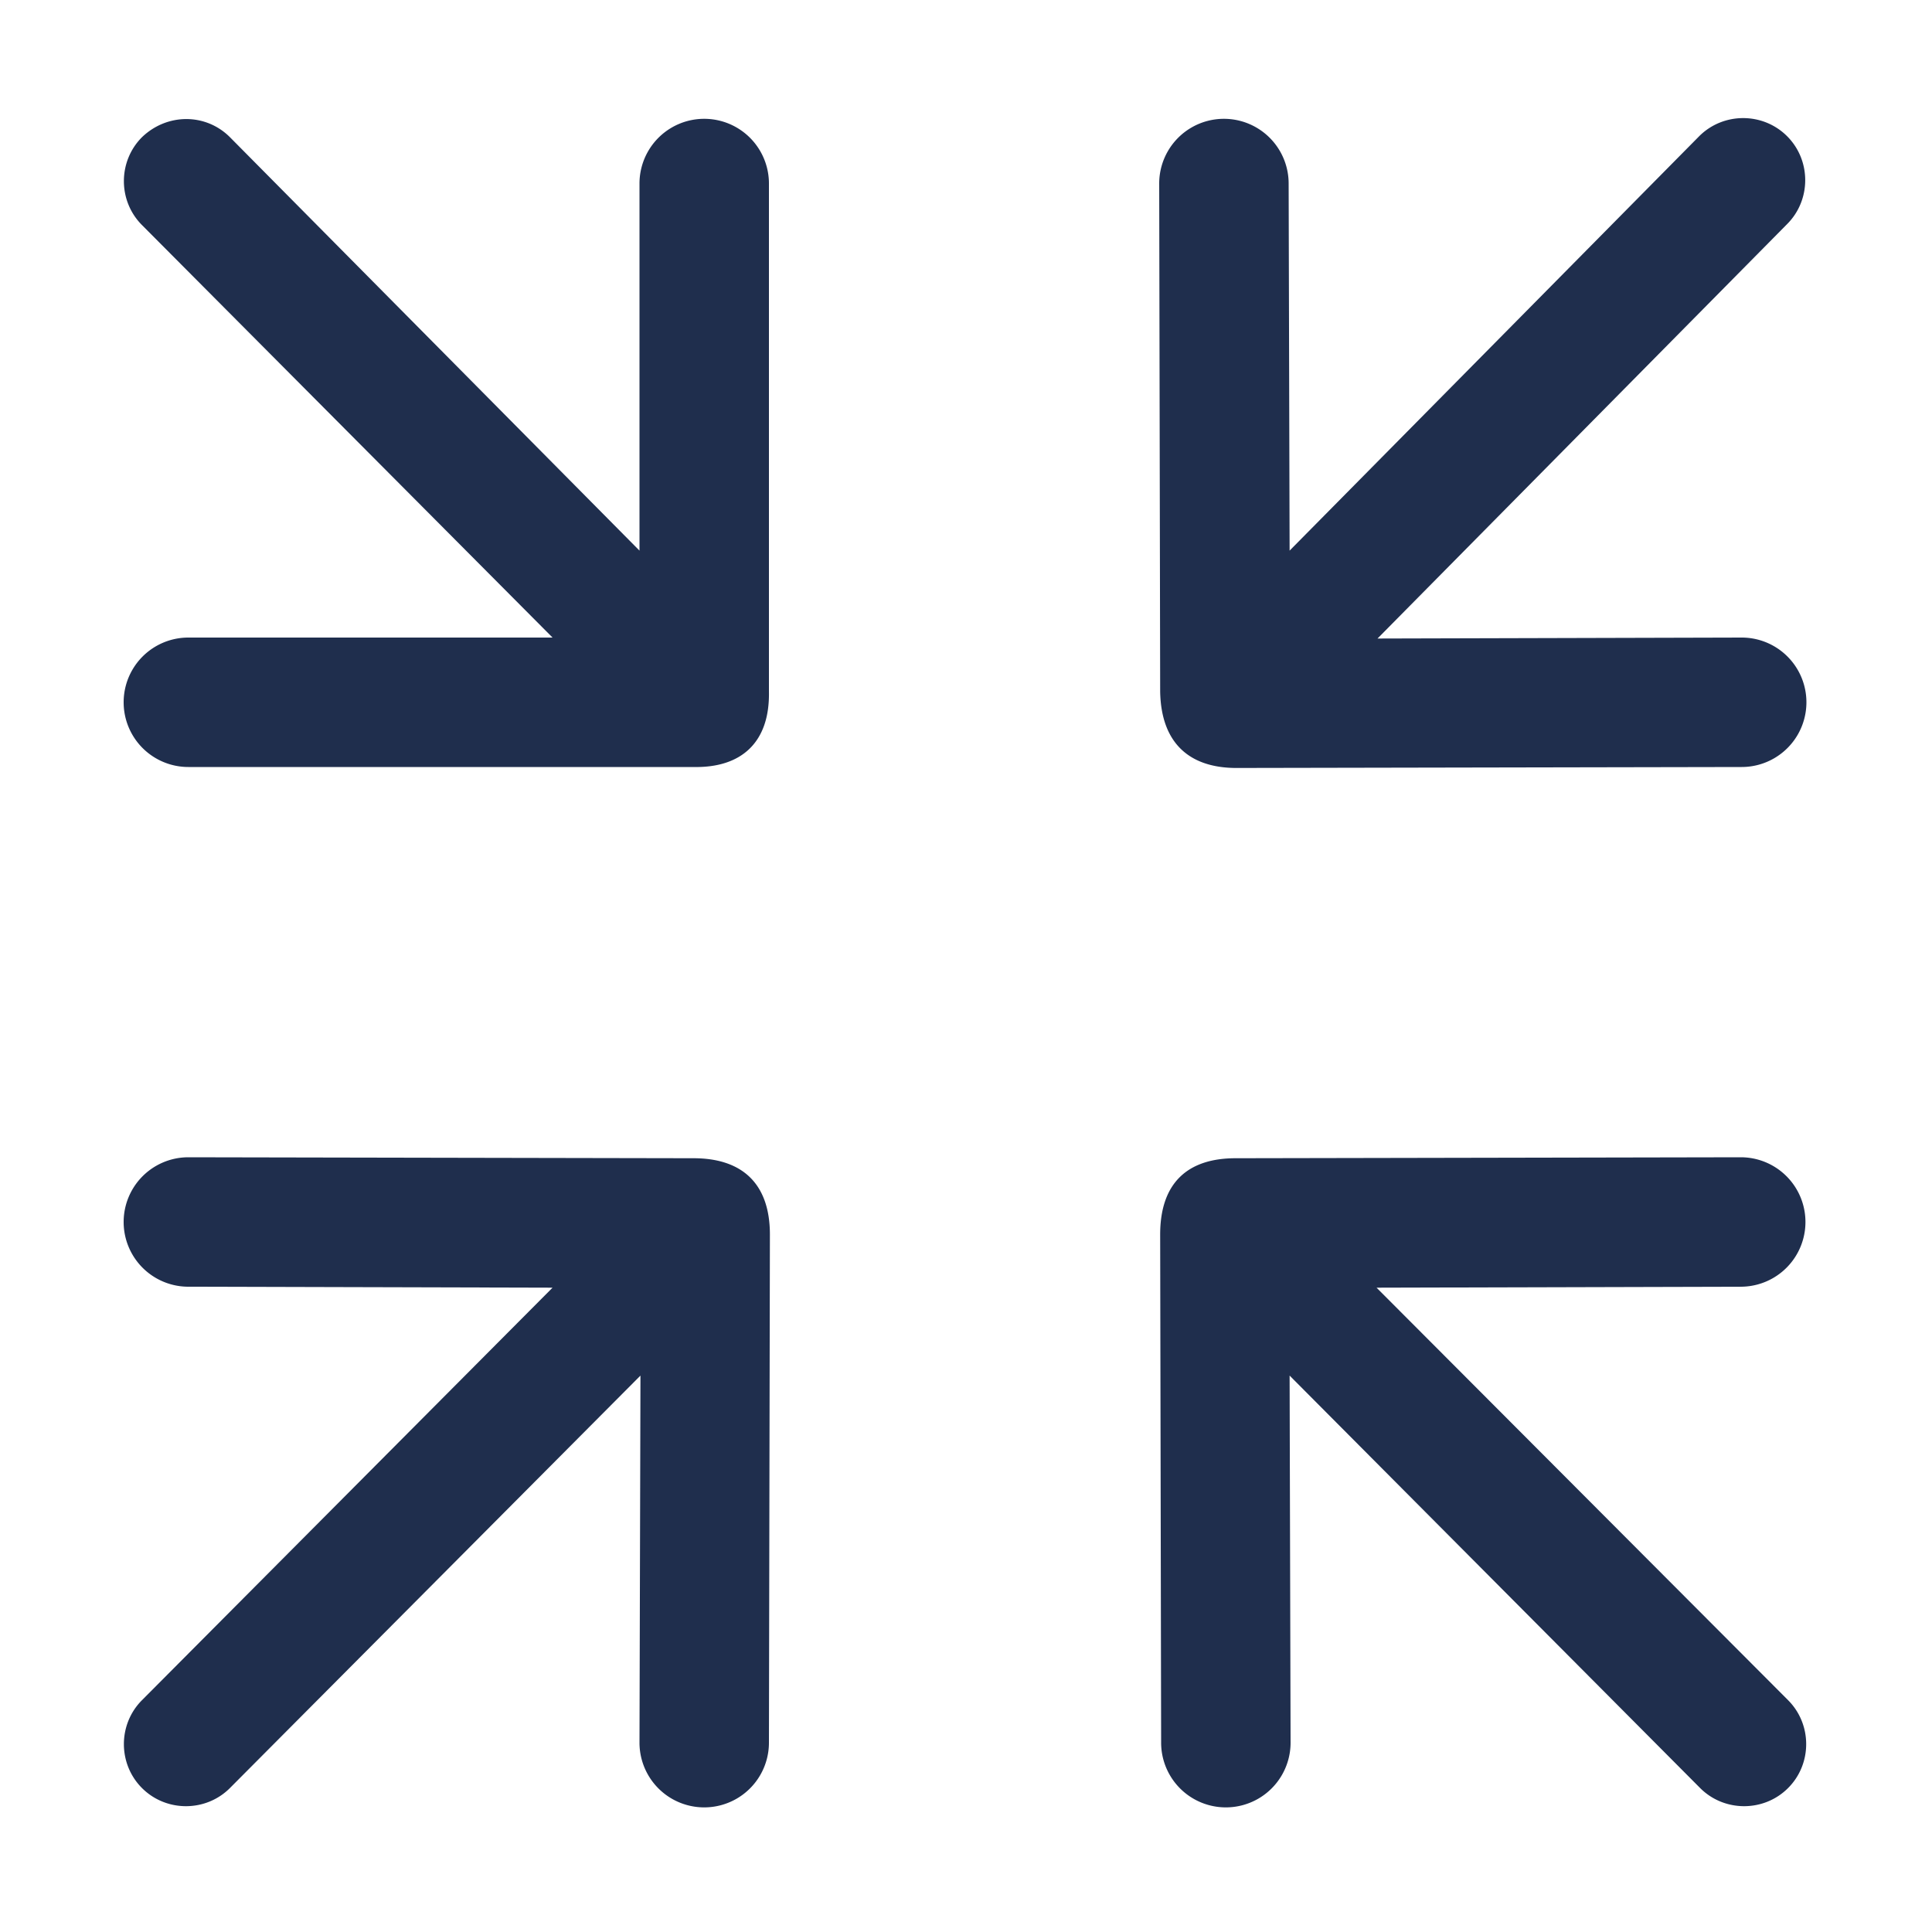 <?xml version="1.0" standalone="no"?><!DOCTYPE svg PUBLIC "-//W3C//DTD SVG 1.1//EN" "http://www.w3.org/Graphics/SVG/1.1/DTD/svg11.dtd"><svg t="1674110274806" class="icon" viewBox="0 0 1024 1024" version="1.1" xmlns="http://www.w3.org/2000/svg" p-id="4830" xmlns:xlink="http://www.w3.org/1999/xlink" width="200" height="200"><path d="M407.552 366.592V97.28a34.304 34.304 0 0 0-68.608 0v194.56L121.856 72.704c-12.8-12.8-33.28-12.8-46.592 0-12.8 12.8-12.8 33.792 0 46.592L292.864 337.92H99.84a34.304 34.304 0 0 0 0 68.608h267.776c25.088 0.512 40.448-12.8 39.936-39.936zM655.36 407.04l267.776-0.512a34.304 34.304 0 0 0 0-68.608l-193.024 0.512L947.2 118.784c12.8-12.8 12.8-33.792 0-46.592s-33.792-12.8-46.592 0L683.52 291.84l-0.512-194.56a34.304 34.304 0 0 0-68.608 0l0.512 269.312c0.512 27.648 15.872 40.448 40.448 40.448zM367.616 613.888l-267.776-0.512a34.304 34.304 0 0 0 0 68.608l193.024 0.512L75.264 901.12c-12.8 12.8-12.8 33.792 0 46.592s33.792 12.8 46.592 0l217.6-218.624-0.512 194.56a34.304 34.304 0 0 0 68.608 0l0.512-269.312c0-27.648-15.36-40.448-40.448-40.448zM614.912 654.336l0.512 269.312a34.304 34.304 0 0 0 68.608 0l-0.512-194.56 217.6 218.624c12.8 12.8 33.792 12.8 46.592 0s12.8-33.792 0-46.592l-218.112-218.624 193.024-0.512a34.304 34.304 0 0 0 0-68.608l-267.776 0.512c-25.088 0-39.936 12.8-39.936 40.448z" fill="#1f2e4d" p-id="4831"></path></svg>